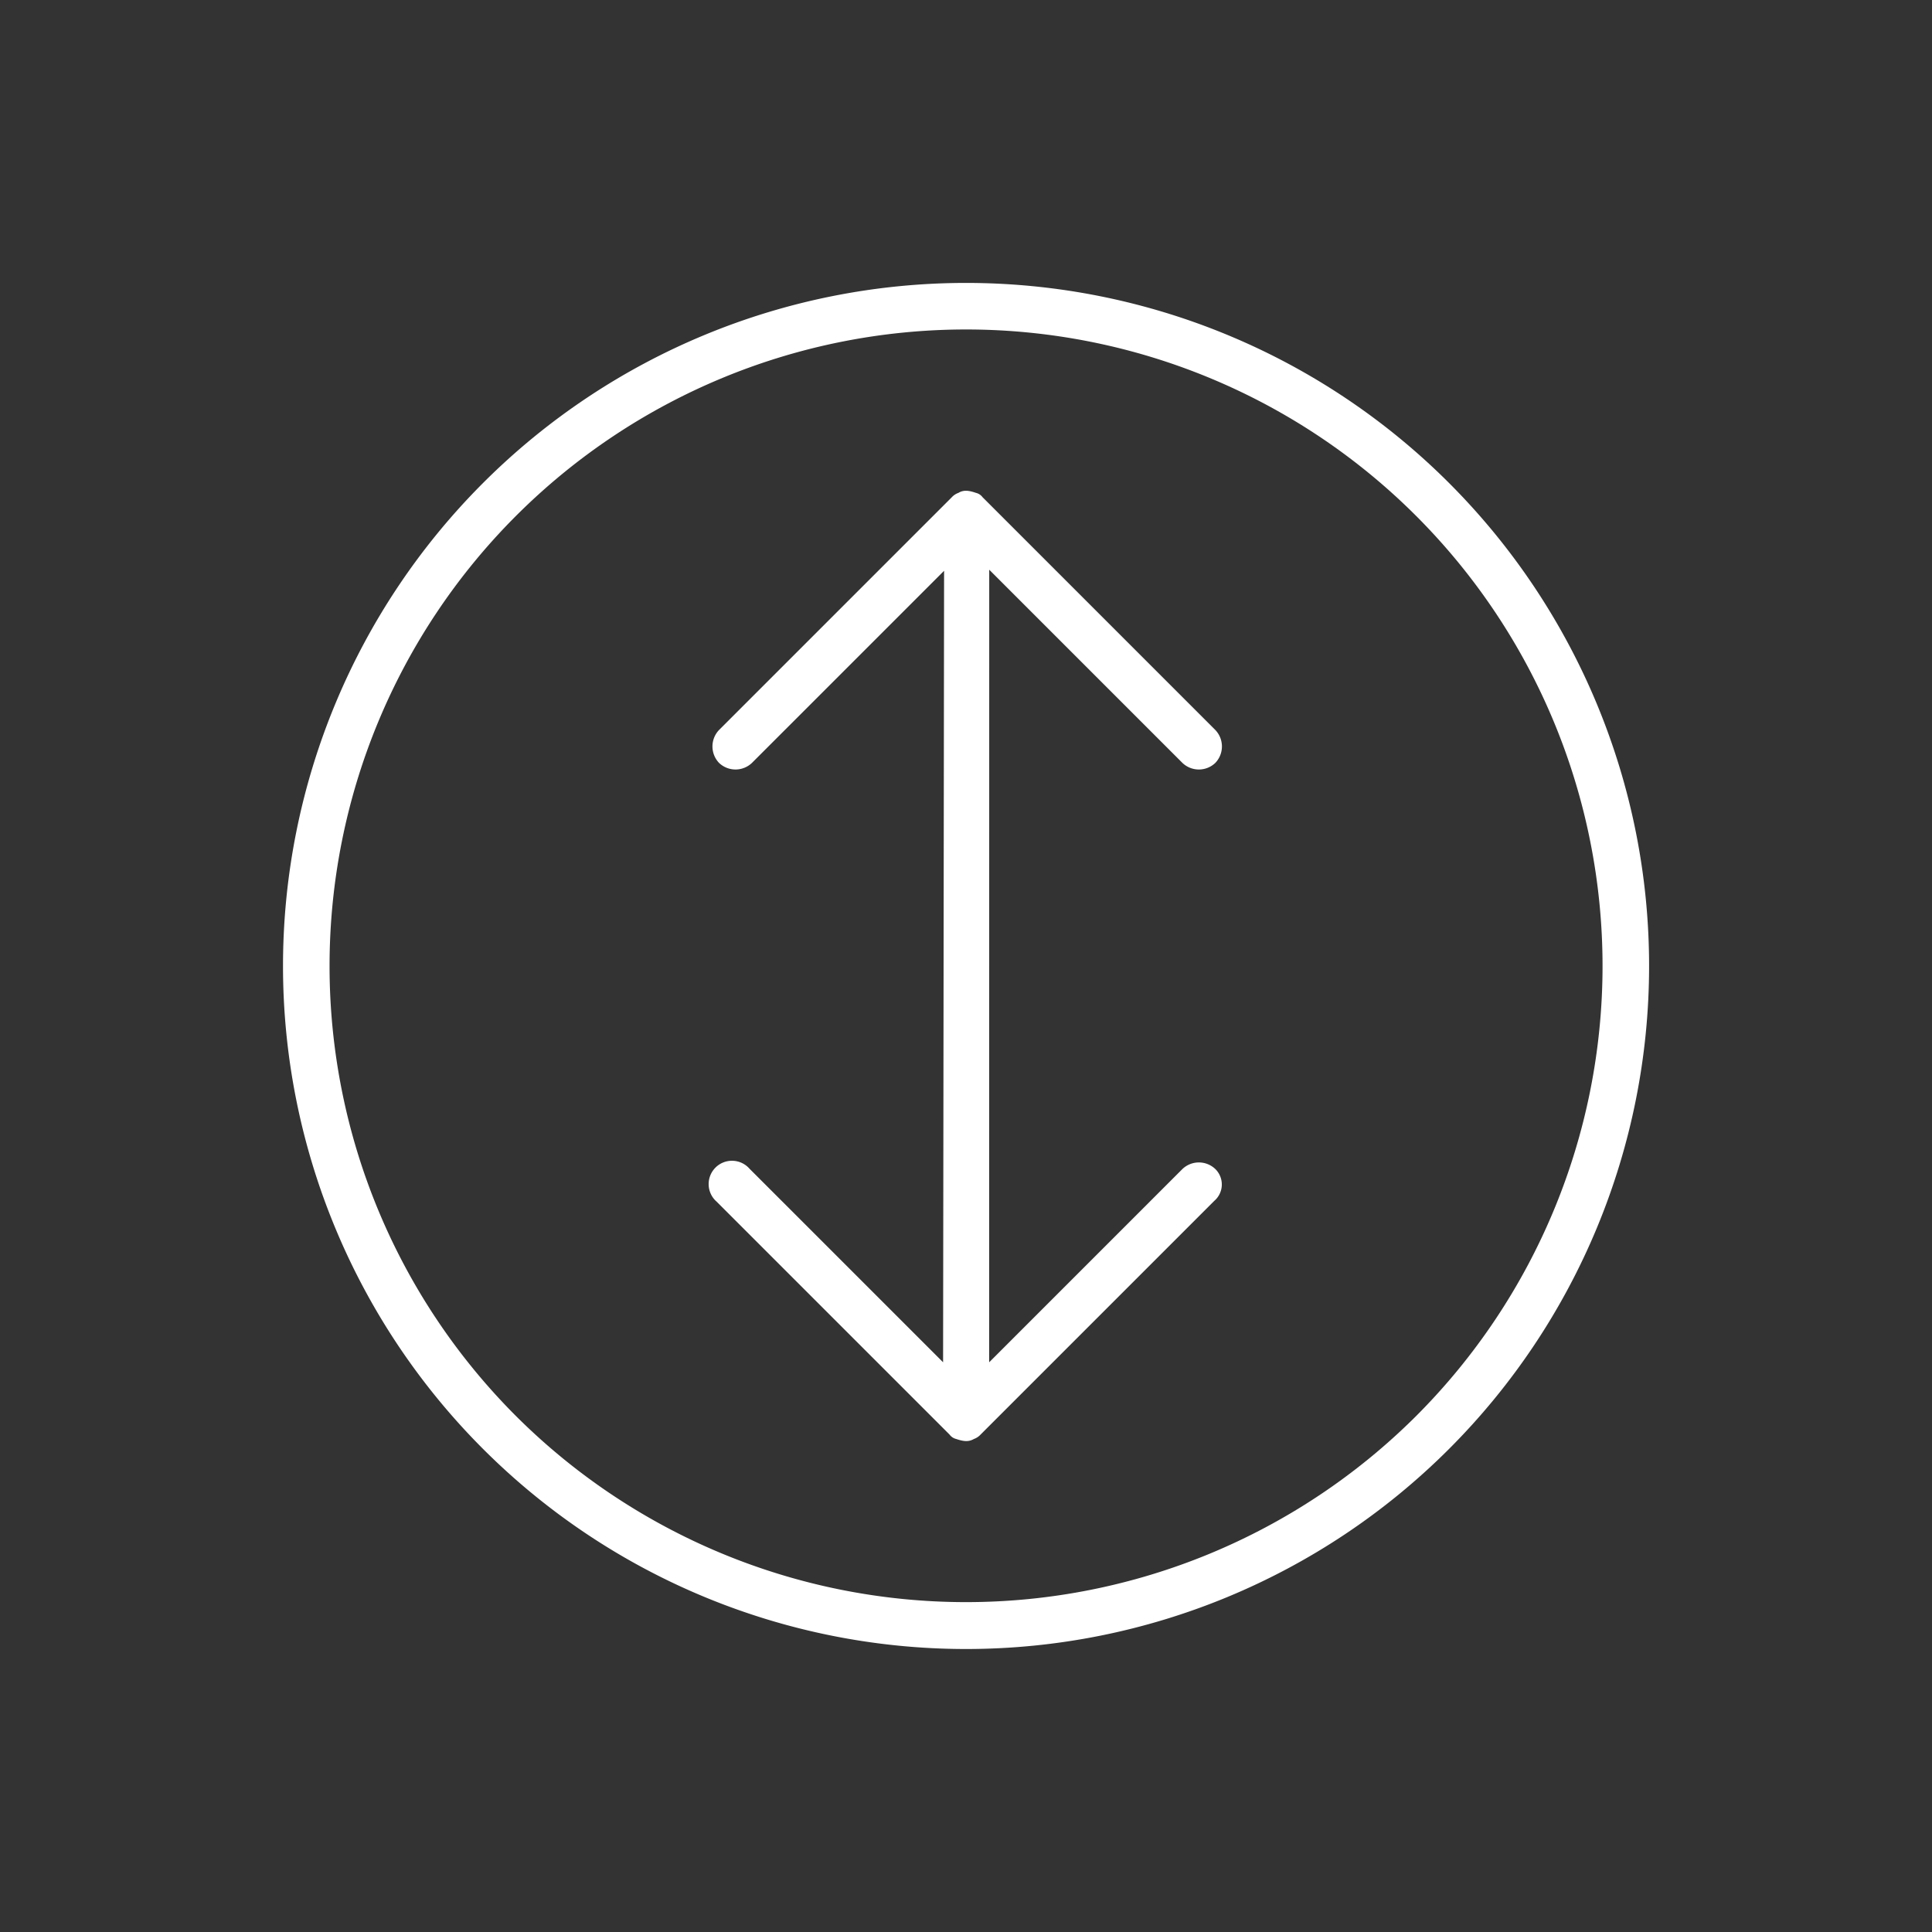 <svg xmlns="http://www.w3.org/2000/svg" width="19.217" height="19.217" viewBox="0 0 19.217 19.217"><rect x="0" y="0" width="19.217" height="19.217" fill="#333333" stroke="none"/><defs><style>.a{fill:#fff;}</style></defs><g transform="translate(9.609) rotate(45)"><path class="a" d="M6.794,0a6.794,6.794,0,1,0,6.794,6.794A6.794,6.794,0,0,0,6.794,0Zm0,13.125a6.331,6.331,0,1,1,6.331-6.331A6.339,6.339,0,0,1,6.794,13.125Z"/><path class="a" d="M6.579,3.088a.237.237,0,0,0-.232.232V6.038L.773.463H3.491A.237.237,0,0,0,3.722.232.237.237,0,0,0,3.491,0H.217A.115.115,0,0,0,.139.016C.078.046.031.077.016.139A.165.165,0,0,0,0,.217V3.49a.237.237,0,0,0,.232.232A.237.237,0,0,0,.463,3.49V.788L6.023,6.362H3.3a.232.232,0,1,0,0,.463H6.578a.115.115,0,0,0,.077-.016c.062-.031.108-.062.124-.124a.165.165,0,0,0,.016-.077V3.32a.215.215,0,0,0-.216-.232Z" transform="translate(3.397 3.381)"/></g></svg>